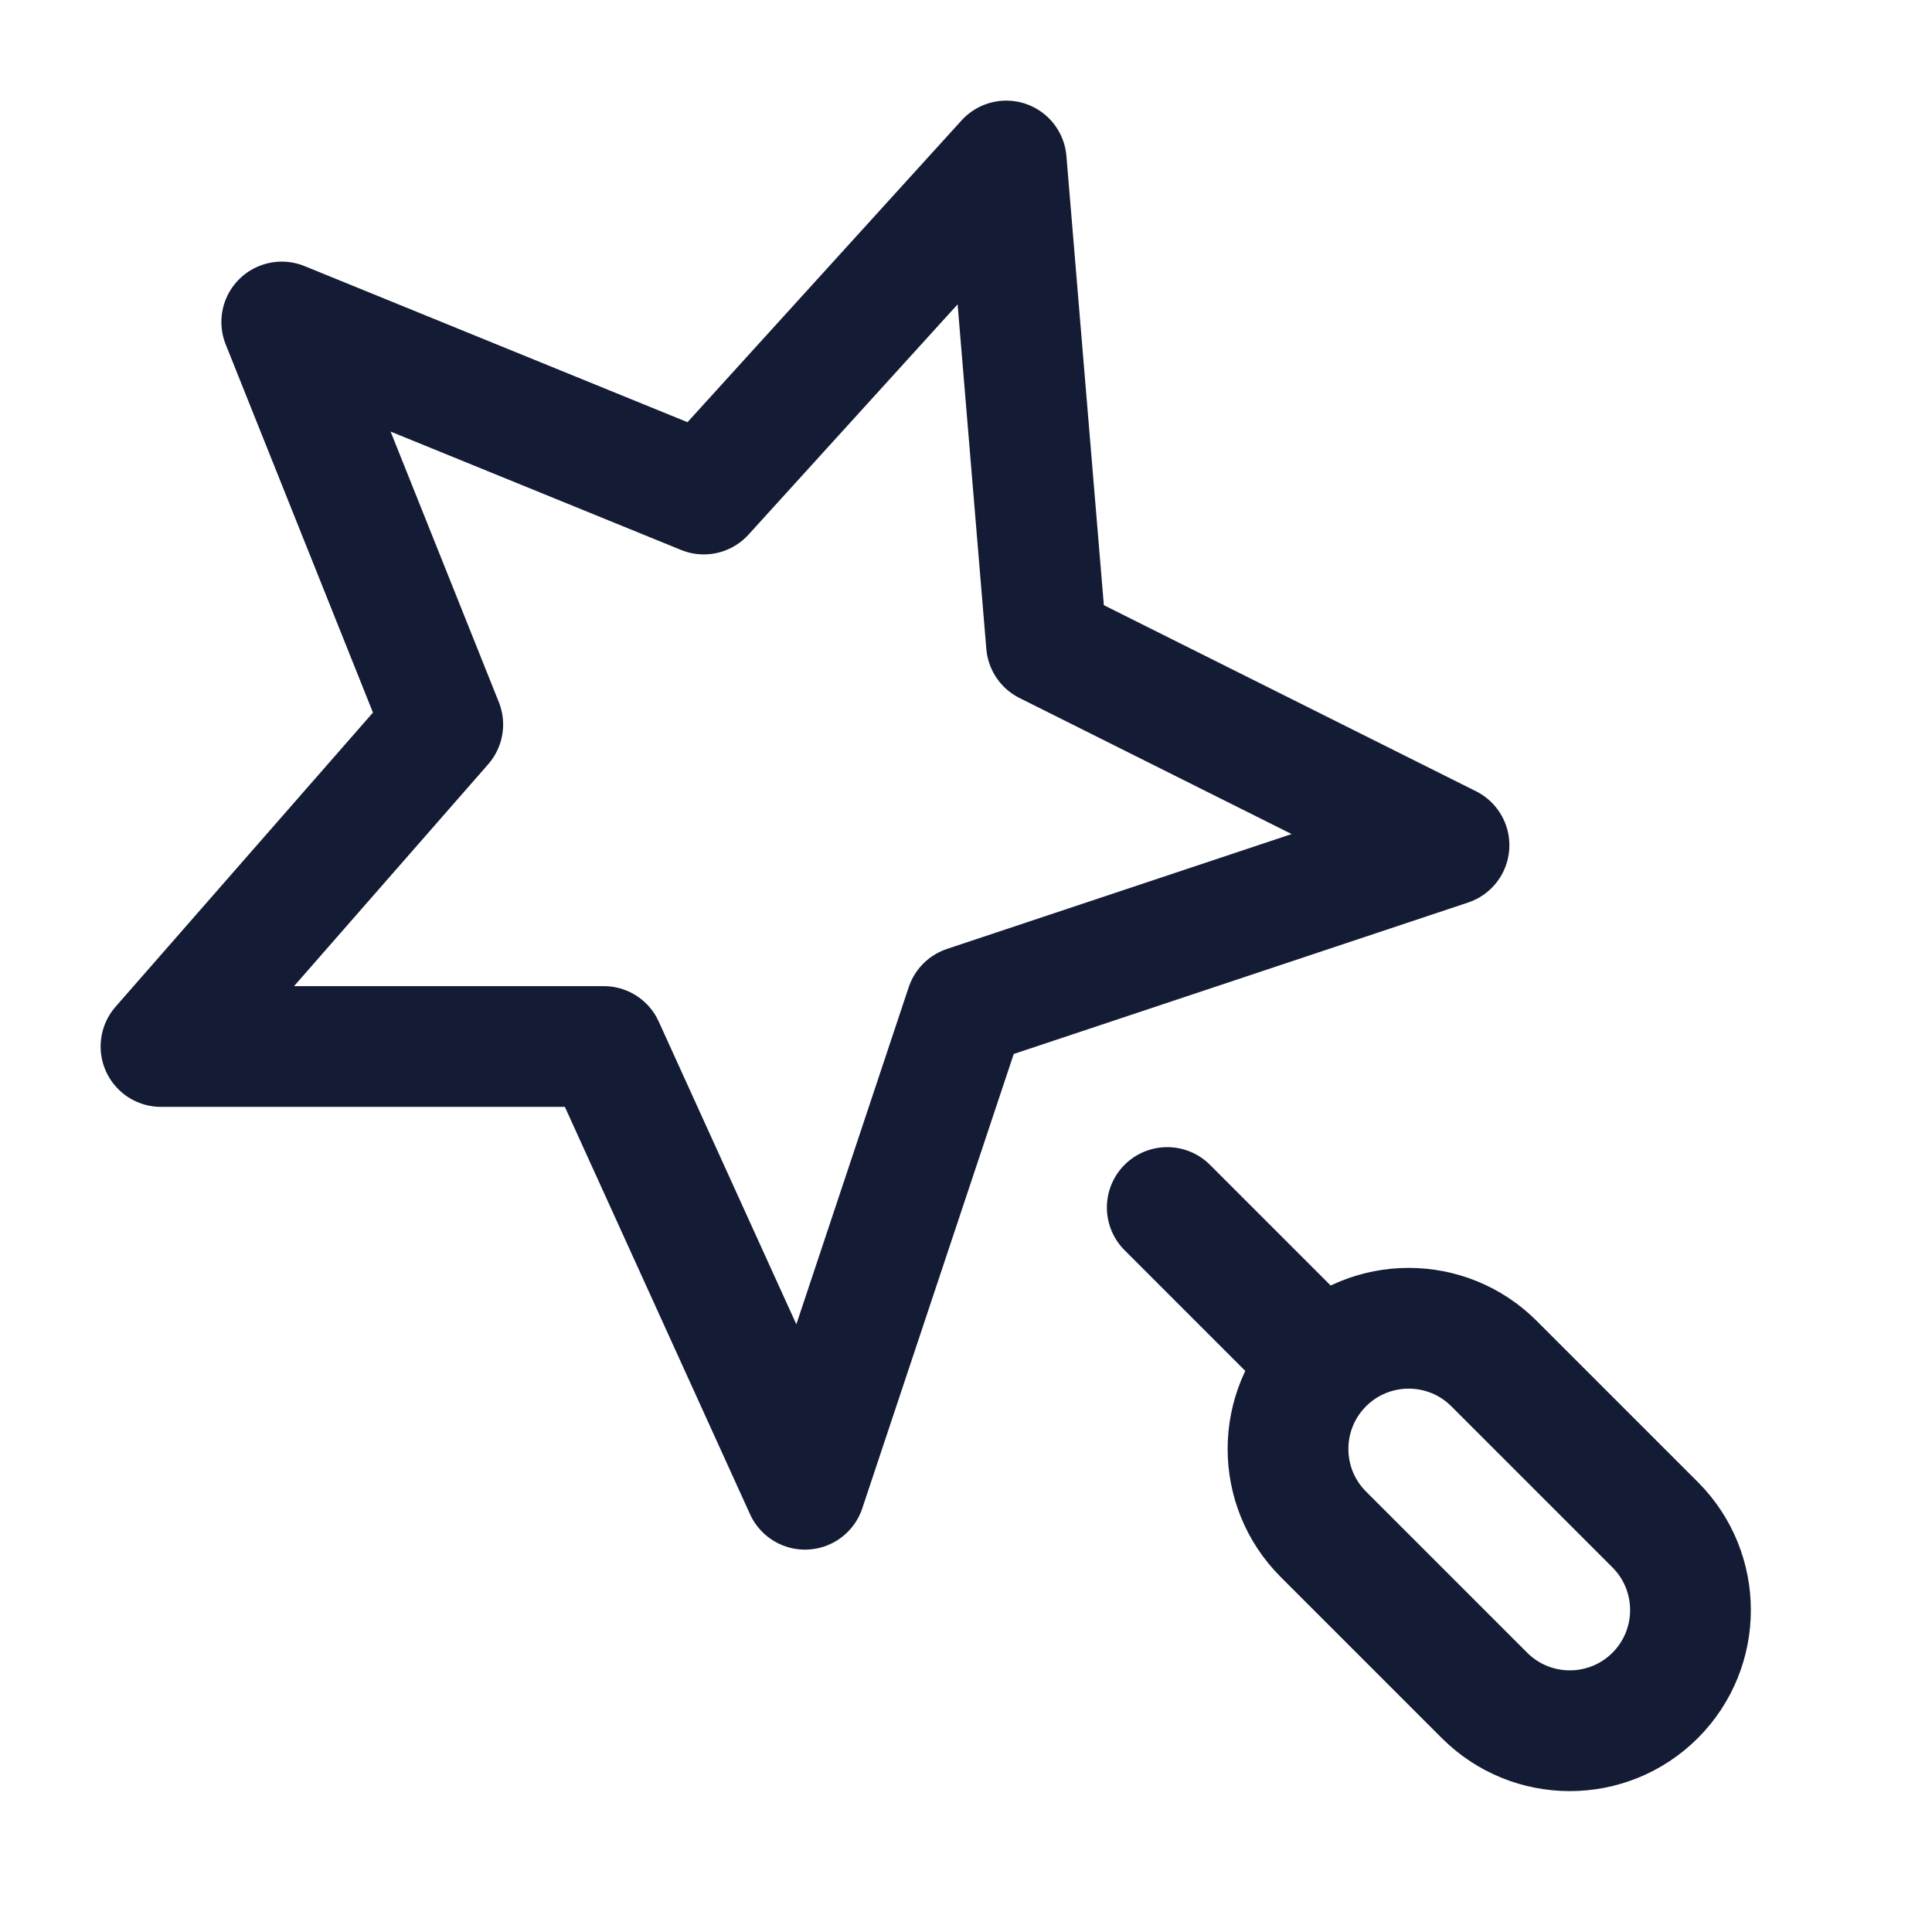 <svg width="24" height="24" viewBox="0 0 24 24" fill="none" xmlns="http://www.w3.org/2000/svg">
<path d="M8.743 6.137L3.5 4L5.5 9L2 13H7.5L10 18.5L12 12.5L18 10.5L13 8L12.5 2L8.743 6.137Z" stroke="#141B34" stroke-width="1.5" stroke-linejoin="round"/>
<path d="M14.5 15L16 16.5" stroke="#141B34" stroke-width="1.5" stroke-linecap="round" stroke-linejoin="round"/>
<path d="M16.439 19.059C15.854 18.474 15.854 17.525 16.439 16.939C17.025 16.354 17.974 16.354 18.559 16.939L20.561 18.941C21.146 19.526 21.146 20.475 20.561 21.061C19.975 21.646 19.026 21.646 18.441 21.061L16.439 19.059Z" stroke="#141B34" stroke-width="1.5" stroke-miterlimit="11.474" stroke-linecap="round" stroke-linejoin="bevel"/>
</svg>
